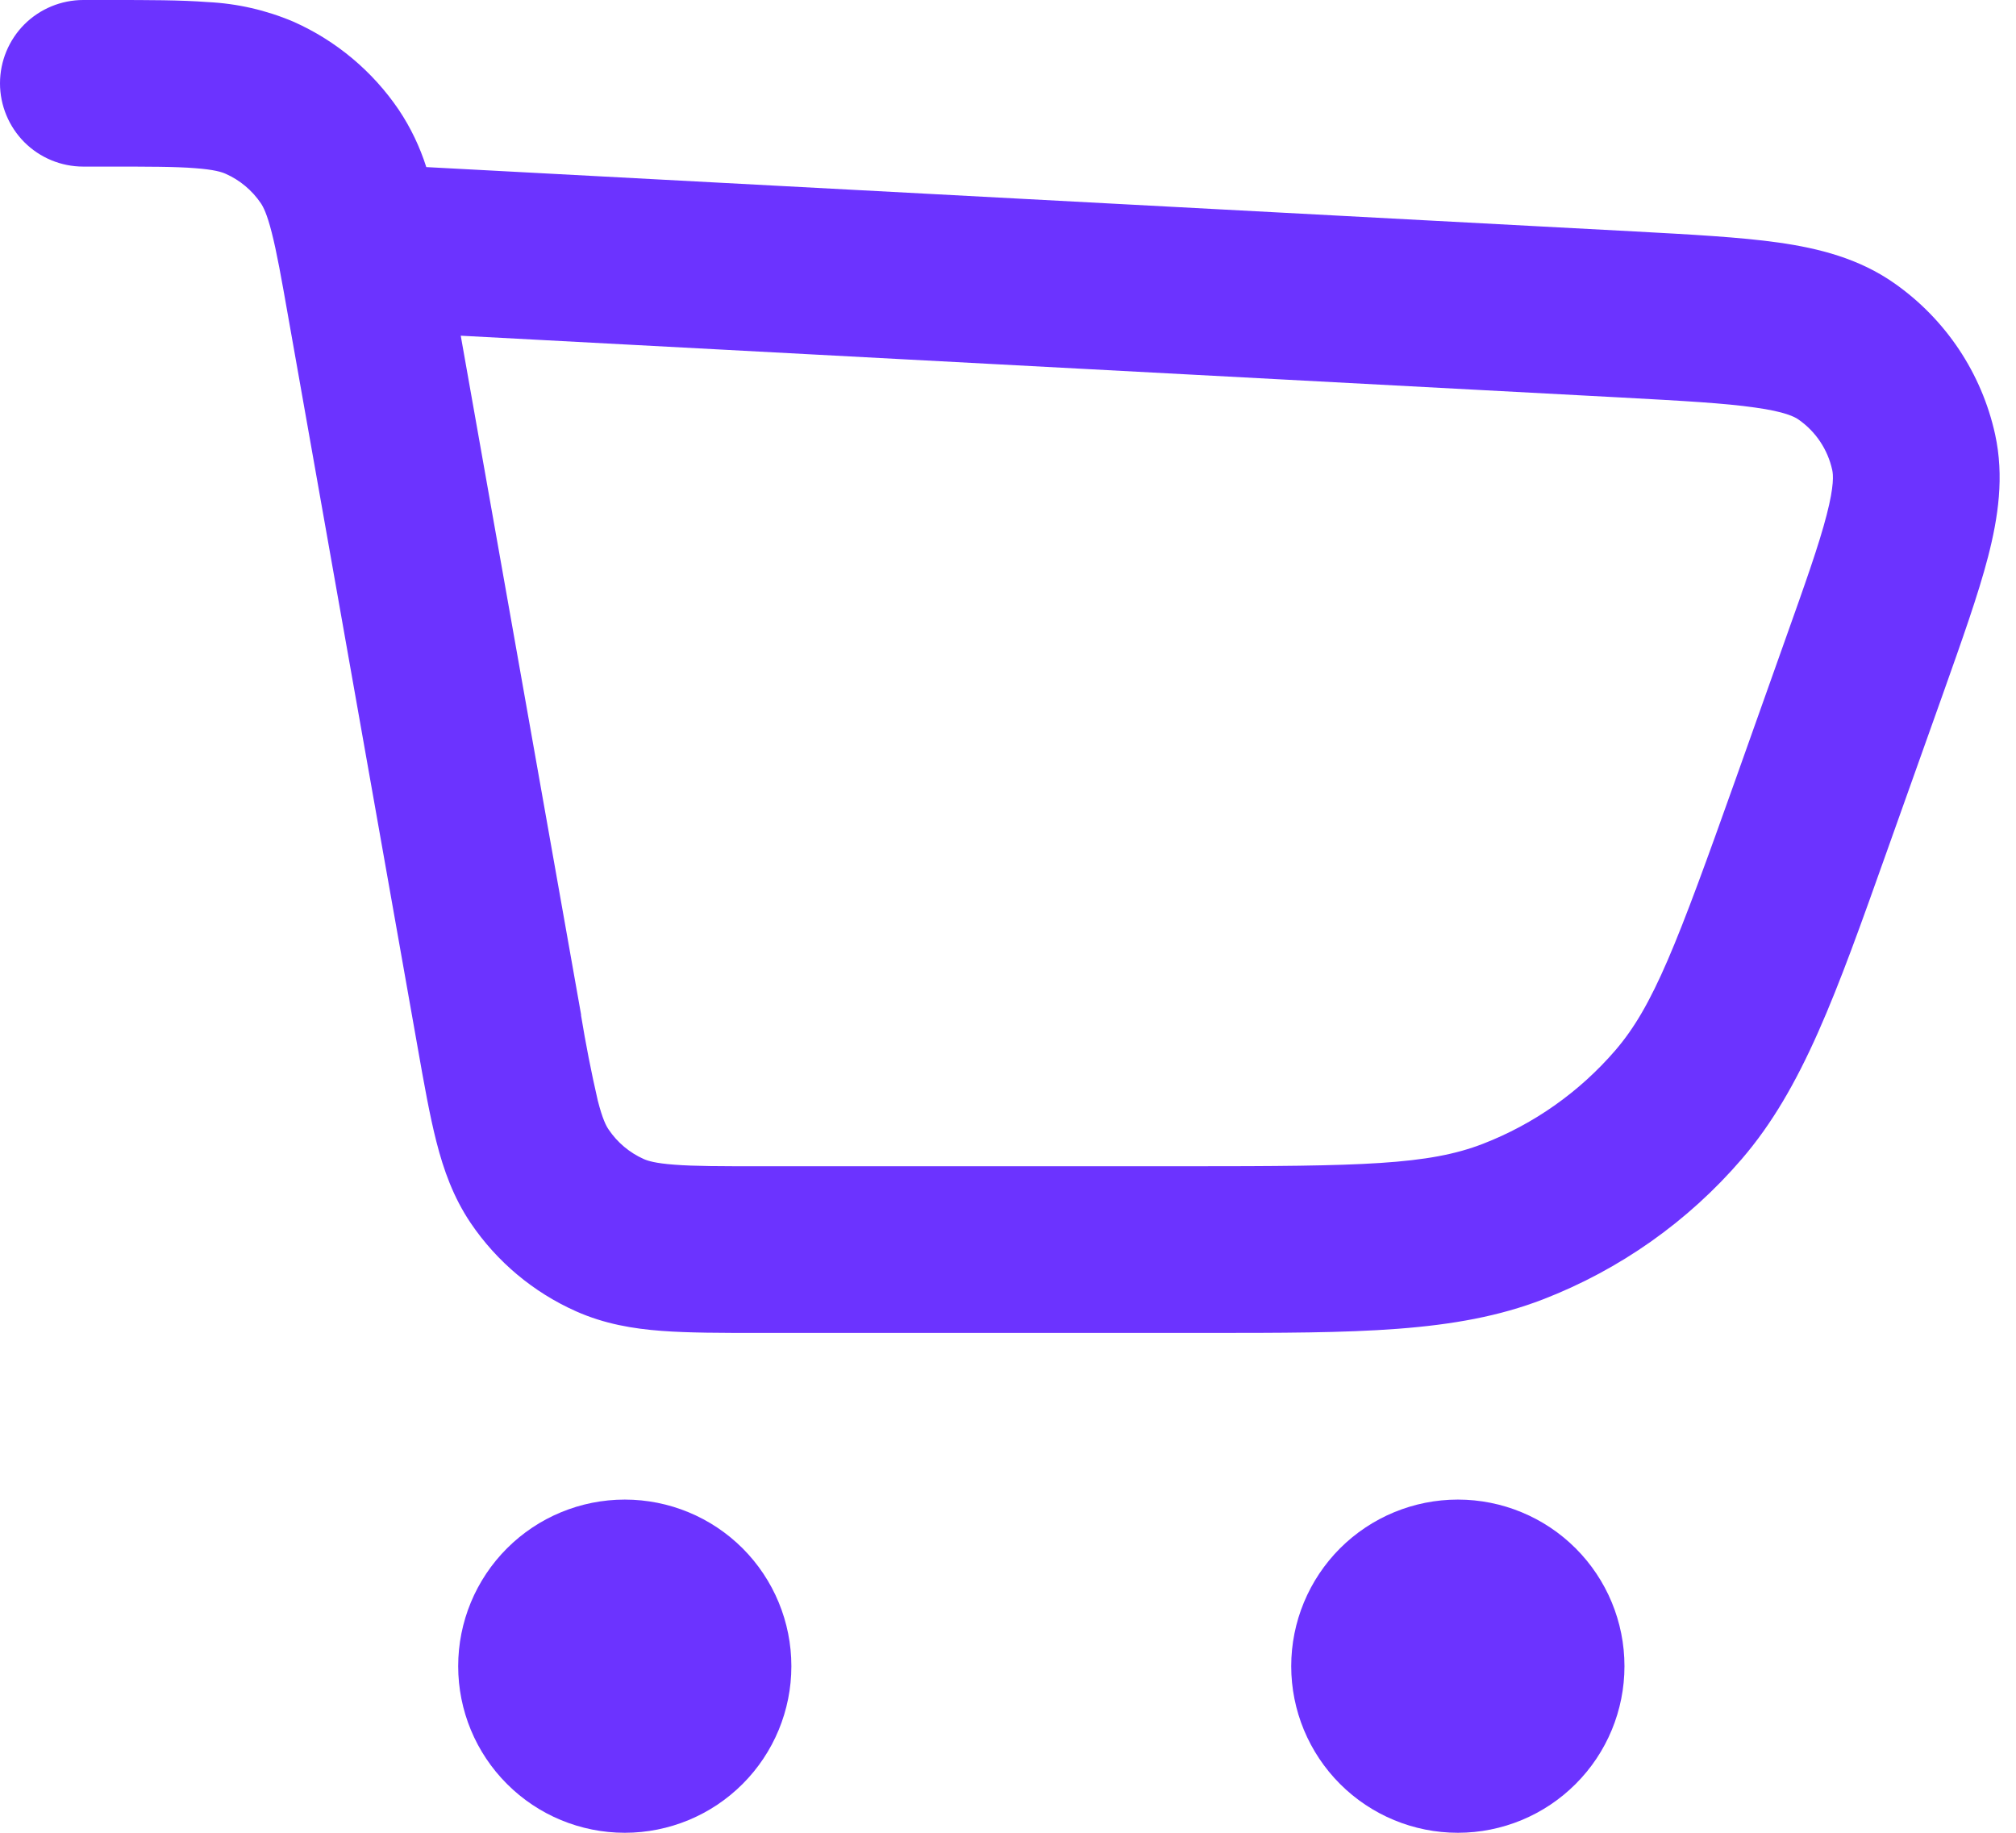 <svg width="33" height="30" viewBox="0 0 33 30" fill="none" xmlns="http://www.w3.org/2000/svg">
<path fill-rule="evenodd" clip-rule="evenodd" d="M1.767 2.727C2.438 2.727 2.866 2.727 3.195 2.753C3.506 2.776 3.629 2.816 3.694 2.845C3.927 2.948 4.127 3.116 4.27 3.327C4.31 3.387 4.37 3.5 4.447 3.803C4.529 4.122 4.605 4.544 4.721 5.204L6.835 17.136C6.941 17.737 7.034 18.261 7.144 18.69C7.261 19.149 7.42 19.596 7.703 20.017C8.132 20.652 8.731 21.154 9.431 21.465C9.895 21.671 10.362 21.75 10.834 21.785C11.277 21.818 11.809 21.818 12.419 21.818H19.709C22.204 21.818 23.831 21.82 25.257 21.269C26.514 20.783 27.631 19.995 28.509 18.974C29.508 17.814 30.053 16.28 30.888 13.931L31.801 11.367C32.115 10.481 32.382 9.734 32.543 9.112C32.709 8.468 32.809 7.799 32.658 7.11C32.438 6.108 31.849 5.225 31.008 4.636C30.431 4.231 29.775 4.065 29.118 3.971C28.482 3.881 27.687 3.839 26.75 3.788L6.978 2.735C6.873 2.405 6.723 2.09 6.53 1.801C6.101 1.167 5.503 0.666 4.803 0.355C4.358 0.166 3.883 0.057 3.4 0.034C2.956 1.29539e-07 2.425 0 1.815 0H1.364C1.002 0 0.655 0.144 0.399 0.399C0.144 0.655 0 1.002 0 1.364C0 1.725 0.144 2.072 0.399 2.328C0.655 2.584 1.002 2.727 1.364 2.727H1.767ZM9.513 16.614L7.542 5.495L26.543 6.507C27.558 6.562 28.229 6.599 28.729 6.671C29.221 6.739 29.381 6.825 29.442 6.869C29.723 7.065 29.919 7.359 29.992 7.694C30.008 7.767 30.026 7.946 29.901 8.427C29.775 8.918 29.55 9.551 29.209 10.508L28.414 12.745C27.446 15.464 27.064 16.469 26.441 17.193C25.855 17.873 25.11 18.399 24.273 18.723C23.381 19.068 22.306 19.09 19.421 19.09H12.465C11.794 19.09 11.366 19.09 11.037 19.064C10.726 19.041 10.604 19.001 10.538 18.972C10.305 18.868 10.106 18.701 9.963 18.489C9.922 18.43 9.862 18.316 9.785 18.014C9.678 17.55 9.587 17.083 9.51 16.613L9.513 16.614ZM7.5 27.273C7.5 26.549 7.787 25.856 8.299 25.344C8.81 24.833 9.504 24.546 10.227 24.546C10.951 24.546 11.644 24.833 12.156 25.344C12.667 25.856 12.954 26.549 12.954 27.273C12.954 27.996 12.667 28.69 12.156 29.201C11.644 29.713 10.951 30 10.227 30C9.504 30 8.81 29.713 8.299 29.201C7.787 28.69 7.5 27.996 7.5 27.273ZM21.136 27.273C21.136 26.549 21.424 25.856 21.935 25.344C22.447 24.833 23.14 24.546 23.864 24.546C24.587 24.546 25.281 24.833 25.792 25.344C26.304 25.856 26.591 26.549 26.591 27.273C26.591 27.996 26.304 28.69 25.792 29.201C25.281 29.713 24.587 30 23.864 30C23.14 30 22.447 29.713 21.935 29.201C21.424 28.69 21.136 27.996 21.136 27.273Z" fill="#6C33FF"/>
</svg>
